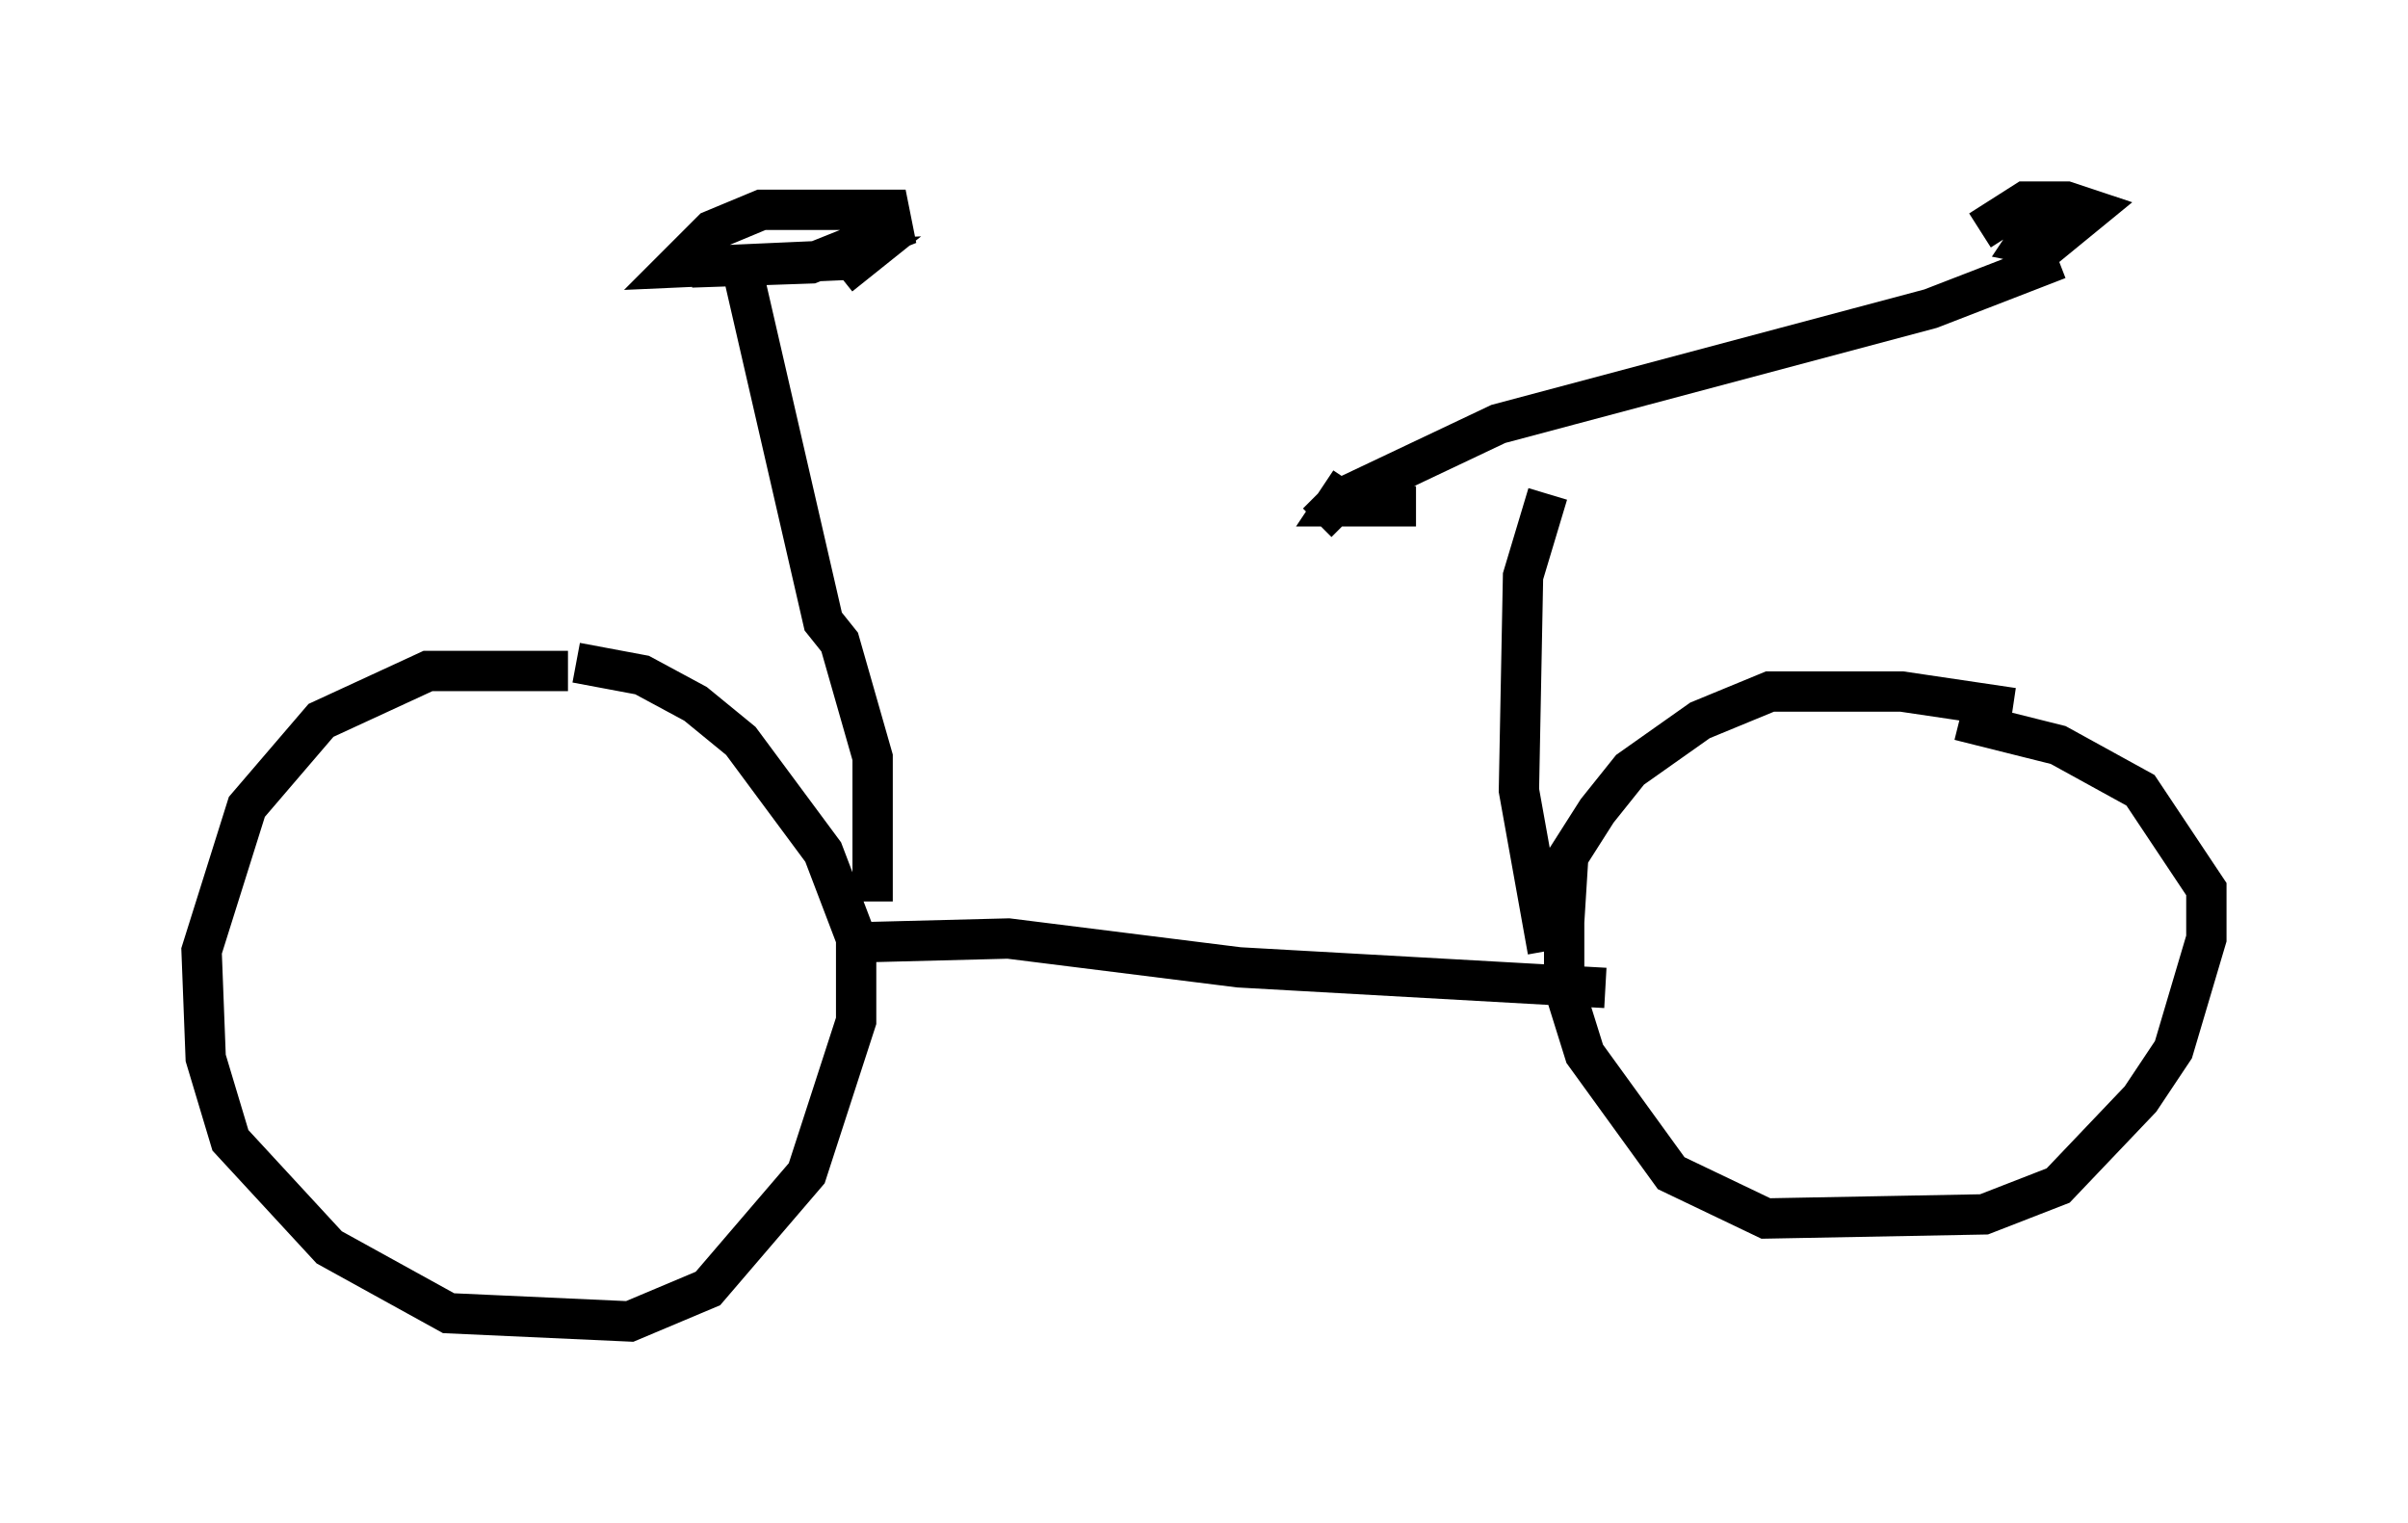 <?xml version="1.0" encoding="utf-8" ?>
<svg baseProfile="full" height="37.767" version="1.1" width="59.715" xmlns="http://www.w3.org/2000/svg" xmlns:ev="http://www.w3.org/2001/xml-events" xmlns:xlink="http://www.w3.org/1999/xlink"><defs /><rect fill="white" height="37.767" width="59.715" x="0" y="0" /><path d="M15.923, 17.454 m-1.838, -0.817 l-3.471, 0.0 -2.654, 1.225 l-1.838, 2.144 -1.123, 3.573 l0.102, 2.654 0.613, 2.042 l2.45, 2.654 2.96, 1.633 l4.492, 0.204 1.94, -0.817 l2.45, -2.858 1.225, -3.777 l0.0, -2.042 -0.817, -2.144 l-2.042, -2.756 -1.123, -0.919 l-1.327, -0.715 -1.633, -0.306 m35.627, 1.123 l-2.756, -0.408 -3.267, 0.0 l-1.735, 0.715 -1.735, 1.225 l-0.817, 1.021 -0.715, 1.123 l-0.102, 1.633 0.0, 1.633 l0.51, 1.633 2.144, 2.96 l2.348, 1.123 5.41, -0.102 l1.838, -0.715 2.042, -2.144 l0.817, -1.225 0.817, -2.756 l0.0, -1.225 -1.633, -2.45 l-2.042, -1.123 -2.45, -0.613 m-27.563, 5.513 l3.981, -0.102 5.717, 0.715 l9.086, 0.51 m-18.171, -2.144 l0.0, -3.573 -0.817, -2.858 l-0.408, -0.51 -2.042, -8.881 m-1.225, 0.102 l2.96, -0.102 2.042, -0.817 l-0.102, -0.51 -3.165, 0.0 l-1.225, 0.51 -0.919, 0.919 l4.594, -0.204 -0.51, 0.408 m17.559, 16.742 l-0.715, -3.981 0.102, -5.308 l0.613, -2.042 m-5.717, 0.715 l0.613, -0.613 3.879, -1.838 l10.719, -2.858 3.165, -1.225 m-0.408, -1.021 l-0.408, 0.613 0.51, 0.102 l1.123, -0.919 -0.613, -0.204 l-1.021, 0.0 -1.123, 0.715 m-13.986, 6.84 l-2.042, 0.0 0.408, -0.613 " fill="none" stroke="black" stroke-width="1" /></svg>